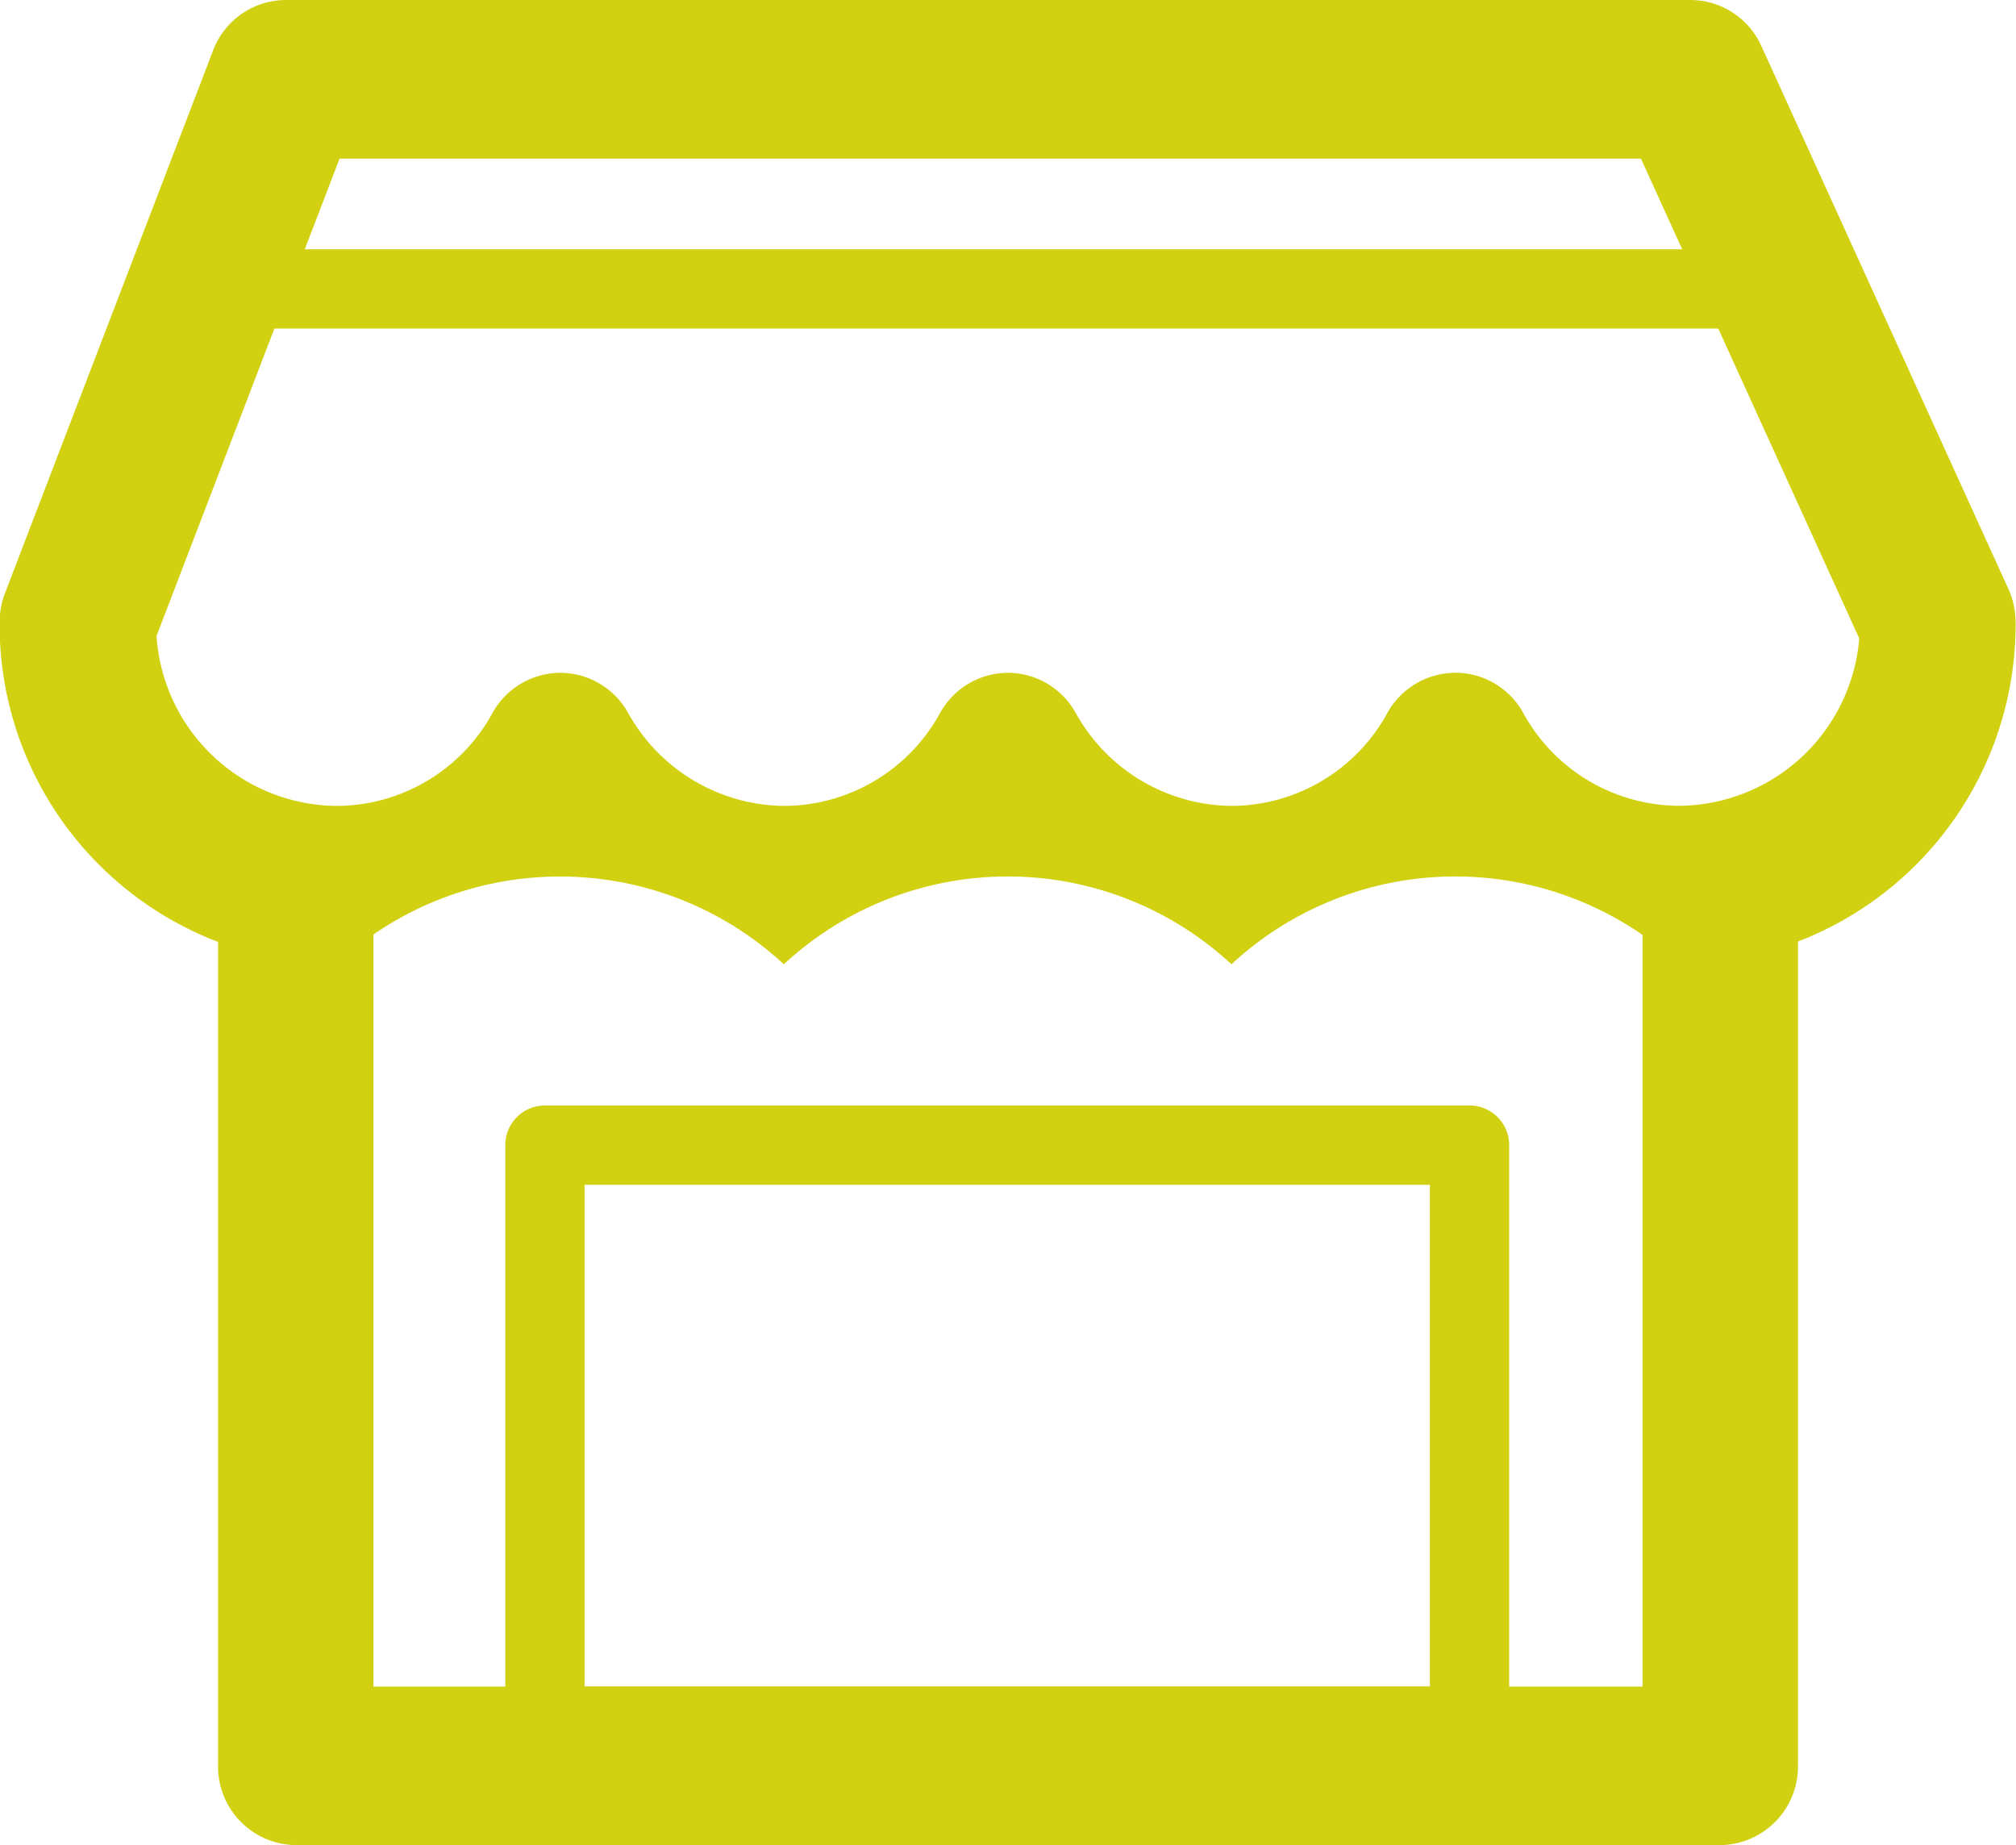<svg xmlns="http://www.w3.org/2000/svg" width="59" height="54" viewBox="0 0 59 54">
    <defs>
        <style>.a{fill:#d1d111;}</style>
    </defs>
    <g transform="translate(-1385.475 -1558.208)">
        <g transform="translate(1385.475 1558.208)">
            <path class="a"
                  d="M1434.615,1586.429a9.631,9.631,0,0,0-13.1,0,9.632,9.632,0,0,0-13.1,0,9.635,9.635,0,0,0-13.1,0,9.943,9.943,0,0,1-9.852-10.011,2.371,2.371,0,0,1,.155-.842l6.093-15.891a2.285,2.285,0,0,1,2.128-1.477h41.109a2.284,2.284,0,0,1,2.074,1.345l7.231,15.893a2.384,2.384,0,0,1,.21.972A9.948,9.948,0,0,1,1434.615,1586.429Zm-6.547-8.533a2.273,2.273,0,0,1,1.98,1.167,5.221,5.221,0,0,0,4.568,2.728,5.332,5.332,0,0,0,5.271-4.9l-6.388-14.04h-38.087l-5.356,13.97a5.327,5.327,0,0,0,5.271,4.973,5.212,5.212,0,0,0,4.565-2.726,2.279,2.279,0,0,1,1.98-1.169h0a2.278,2.278,0,0,1,1.982,1.167,5.281,5.281,0,0,0,4.568,2.728,5.219,5.219,0,0,0,4.57-2.728,2.277,2.277,0,0,1,1.982-1.167h0a2.279,2.279,0,0,1,1.98,1.169,5.271,5.271,0,0,0,4.561,2.726,5.211,5.211,0,0,0,4.565-2.726,2.279,2.279,0,0,1,1.98-1.169Z"
                  transform="translate(-1385.475 -1558.208)"/>
        </g>
        <g transform="translate(1391.858 1582.059)">
            <path class="a"
                  d="M1432.191,1598.837H1390.5a2.3,2.3,0,0,1-2.274-2.32v-25.51a2.275,2.275,0,1,1,4.548,0v23.19h37.141v-23.19a2.275,2.275,0,1,1,4.548,0v25.51A2.3,2.3,0,0,1,1432.191,1598.837Z"
                  transform="translate(-1388.227 -1568.688)"/>
        </g>
        <g transform="translate(1400.263 1590.563)">
            <path class="a"
                  d="M1420.268,1591.68h-27.059a1.159,1.159,0,0,1-1.16-1.16v-17.007a1.159,1.159,0,0,1,1.16-1.16h27.059a1.159,1.159,0,0,1,1.16,1.16v17.007A1.159,1.159,0,0,1,1420.268,1591.68Zm-25.9-2.32h24.74v-14.687h-24.74Z"
                  transform="translate(-1392.049 -1572.354)"/>
        </g>
        <g transform="translate(1392.058 1565.505)">
            <path class="a" d="M1433.224,1563.673H1389.45a1.16,1.16,0,0,1,0-2.32h43.774a1.16,1.16,0,0,1,0,2.32Z" transform="translate(-1388.313 -1561.354)"/>
        </g>
    </g>
</svg>